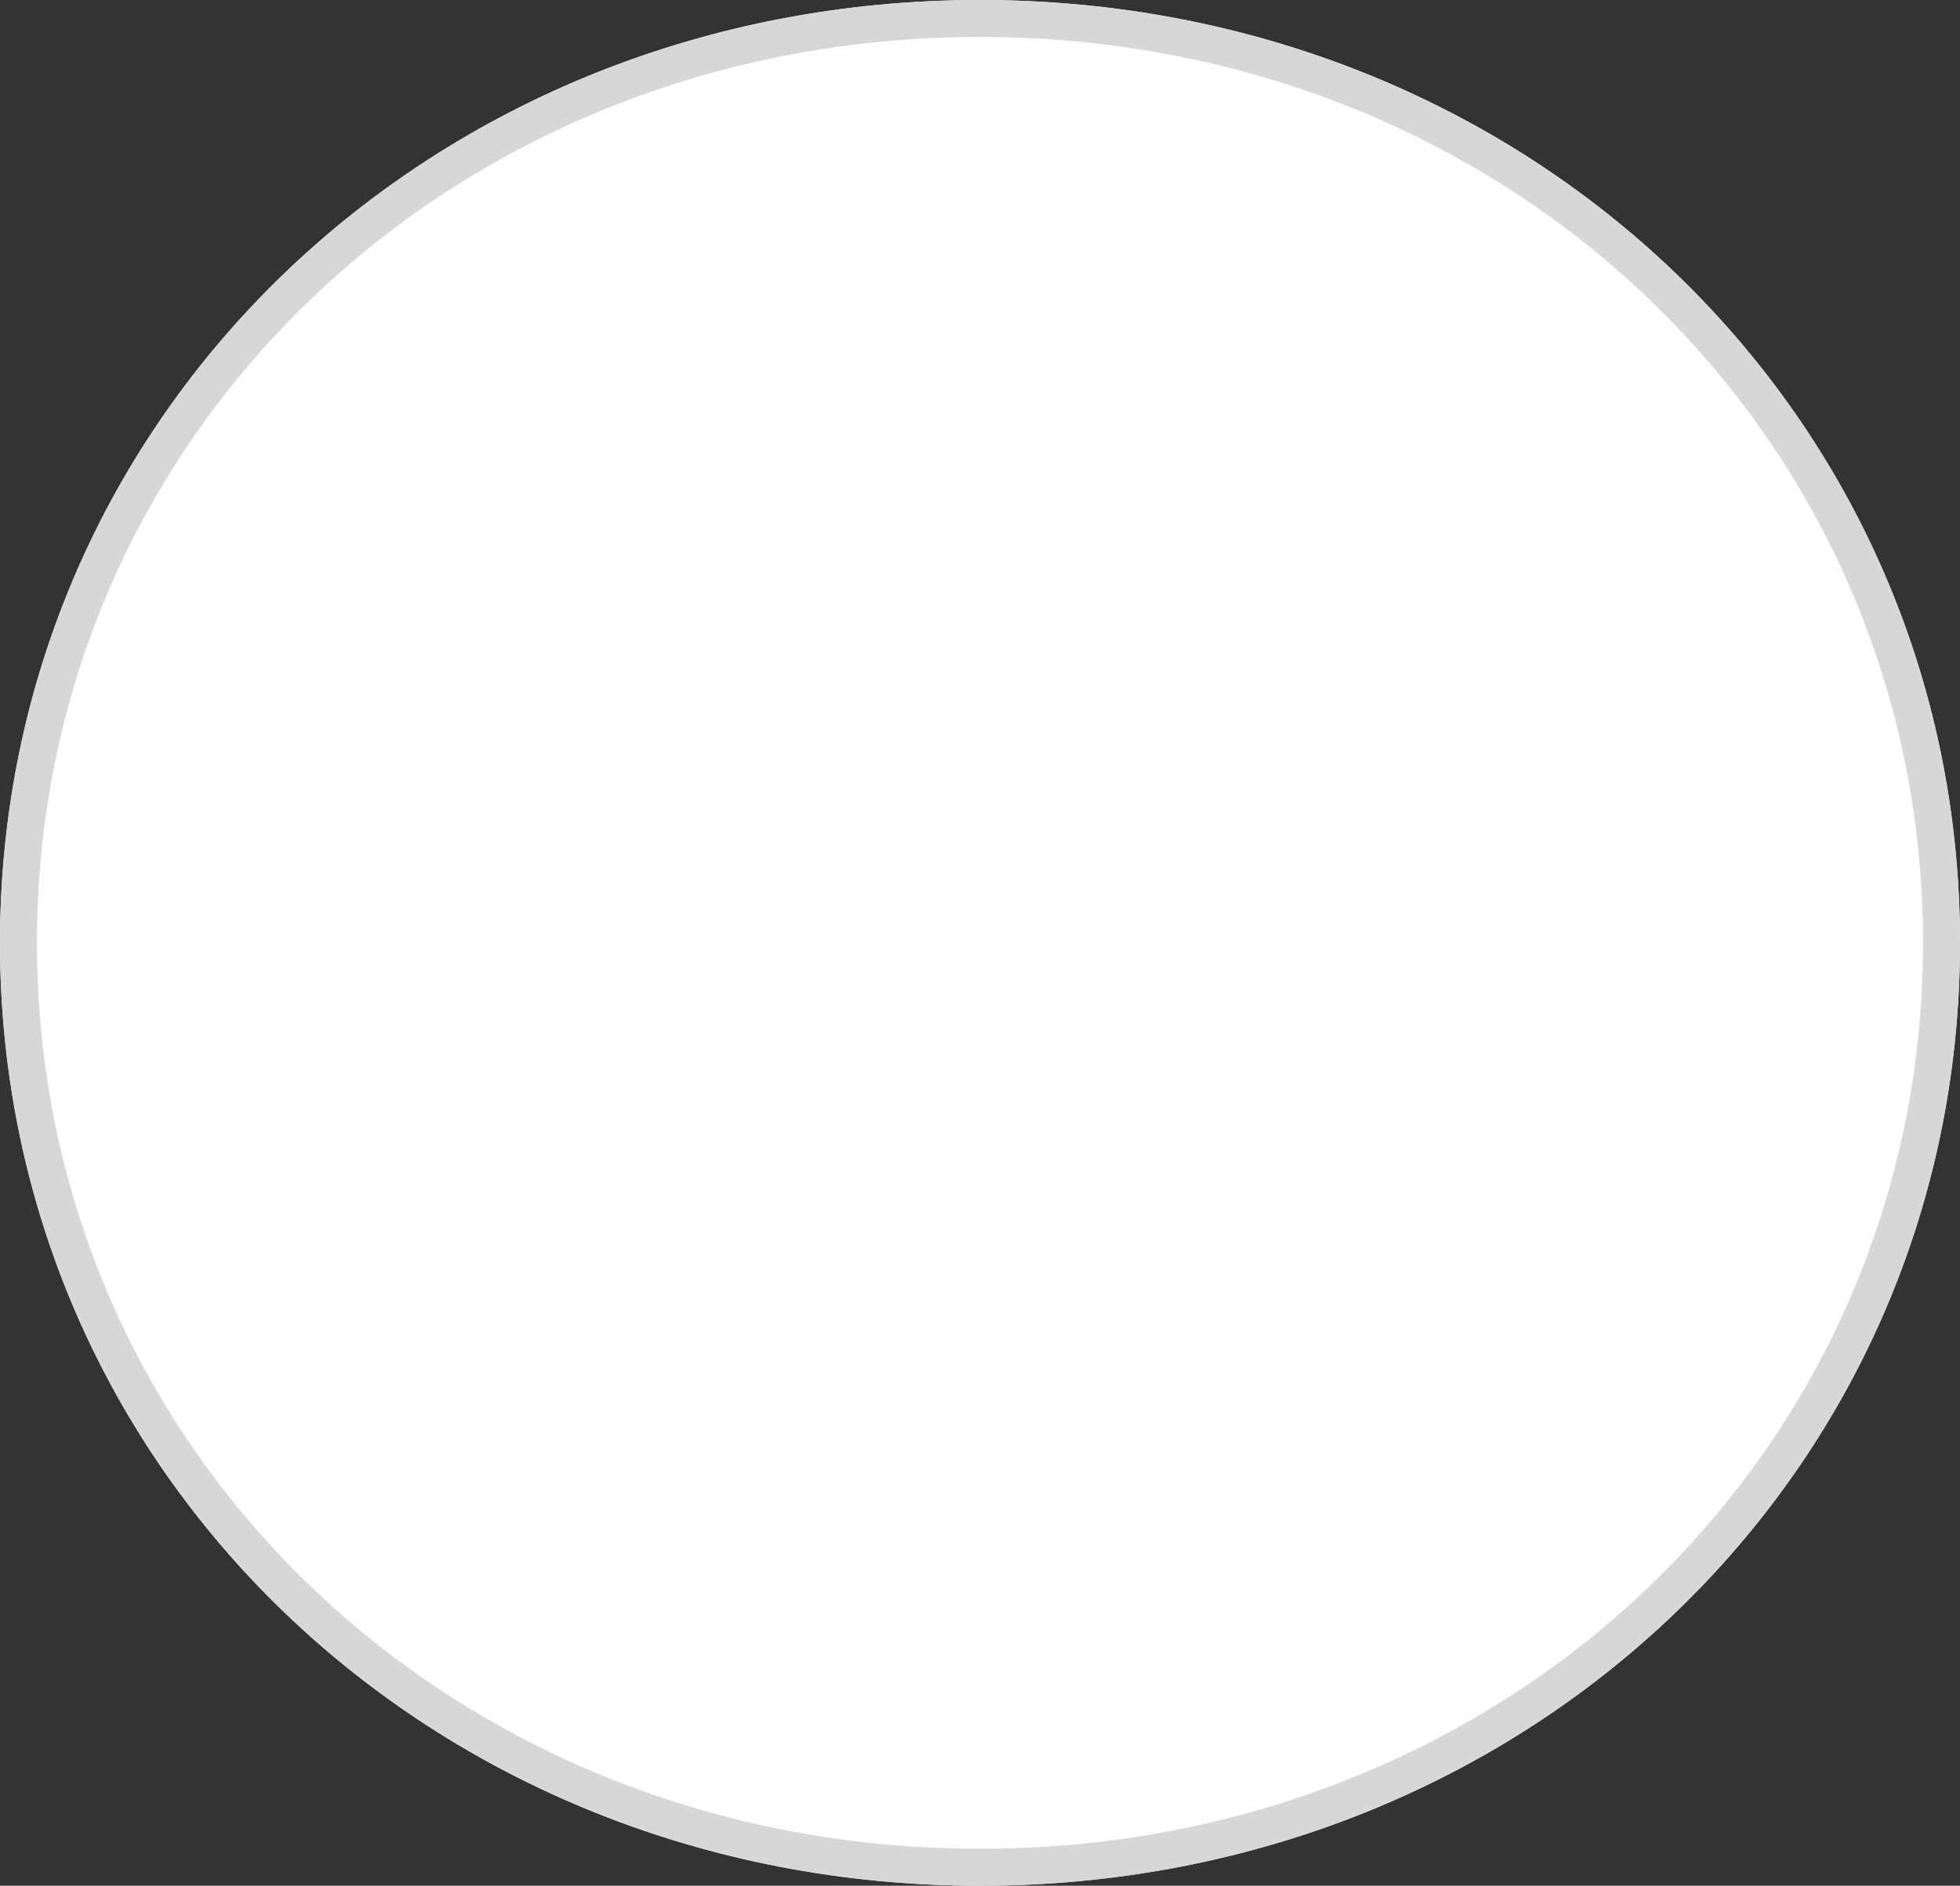 ﻿<?xml version="1.0" encoding="utf-8"?>
<svg version="1.1" xmlns:xlink="http://www.w3.org/1999/xlink" width="53px" height="51px" xmlns="http://www.w3.org/2000/svg">
  <rect width="100%" height="100%" fill="#333333" stroke="none"/>
  <g transform="matrix(1 0 0 1 -27 -556 )">
    <path d="M 53.5 556  C 68.34 556  80 567.22  80 581.5  C 80 595.78  68.34 607  53.5 607  C 38.66 607  27 595.78  27 581.5  C 27 567.22  38.66 556  53.5 556  Z " fill-rule="nonzero" fill="#ffffff" stroke="none" />
    <path d="M 53.5 556.5  C 68.06 556.5  79.5 567.5  79.5 581.5  C 79.5 595.5  68.06 606.5  53.5 606.5  C 38.94 606.5  27.5 595.5  27.5 581.5  C 27.5 567.5  38.94 556.5  53.5 556.5  Z " stroke-width="1" stroke="#d7d7d7" fill="none" />
  </g>
</svg>